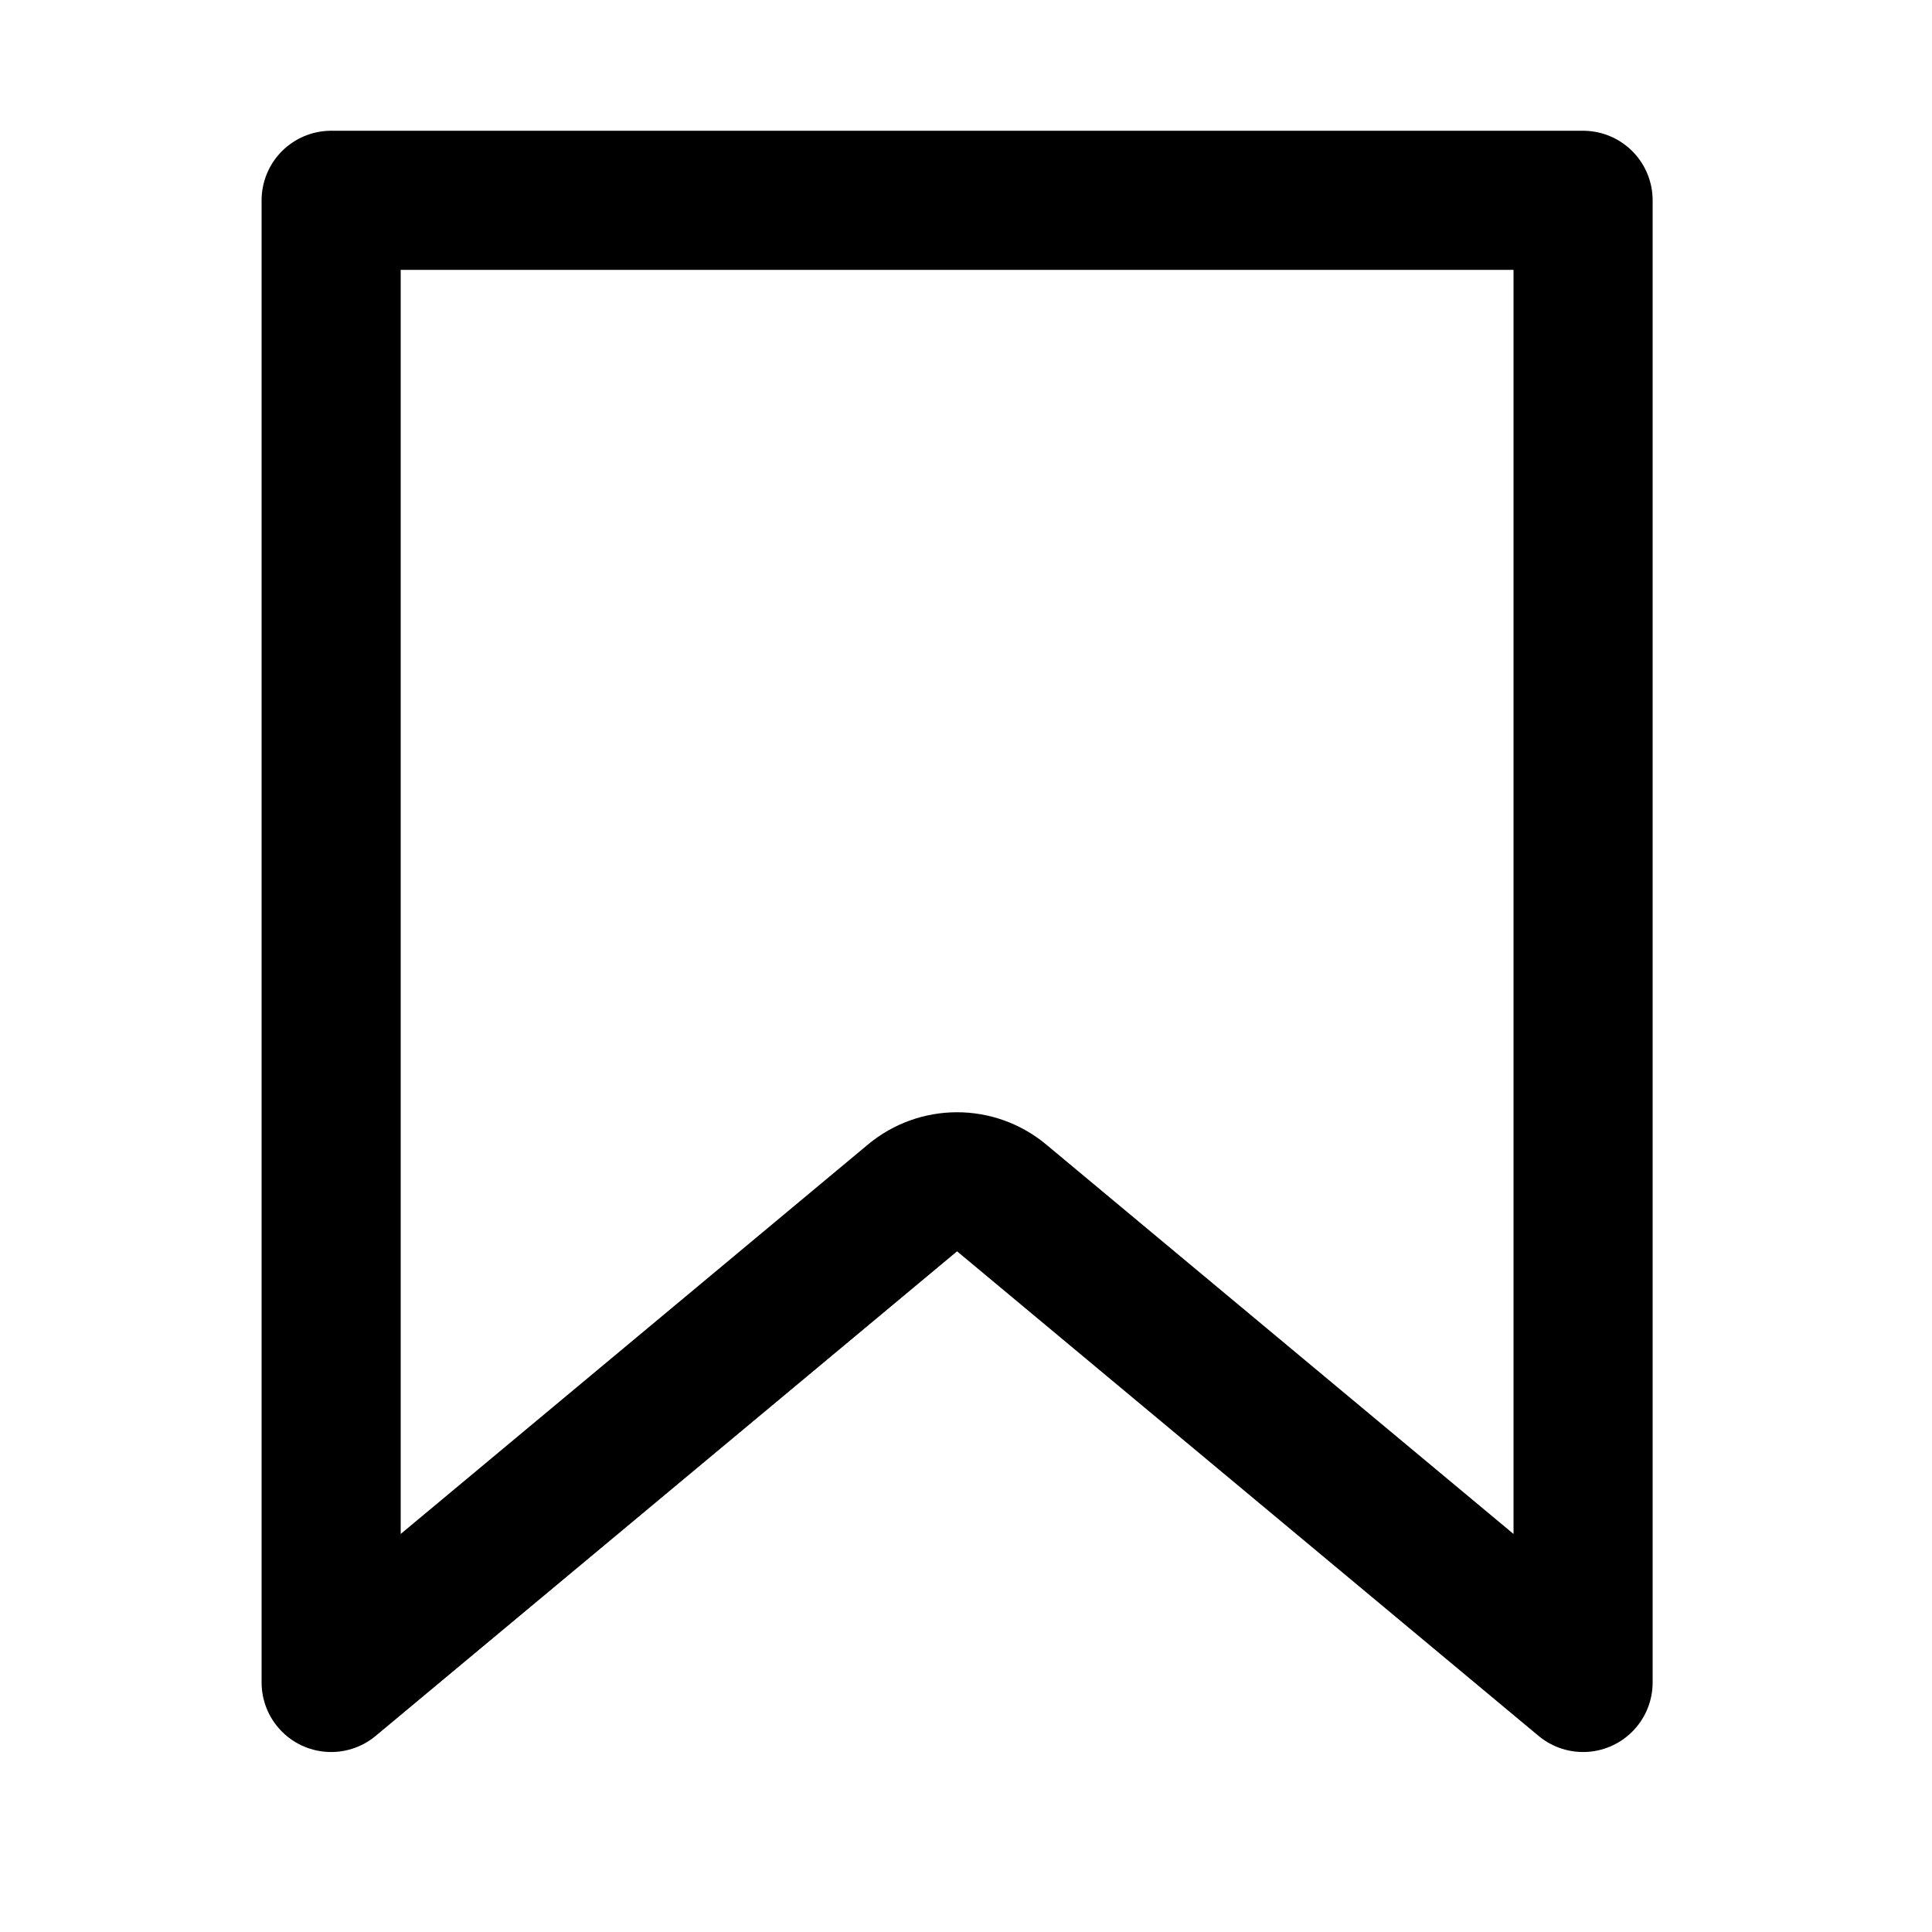 <svg width="25" height="25" viewBox="0 0 25 25" fill="none"
    xmlns="http://www.w3.org/2000/svg">
    <path d="M4.285 21.771V2.592H20.485V21.771L12.961 15.501C12.627 15.223 12.142 15.223 11.808 15.501L4.285 21.771Z" stroke="currentColor" stroke-width="1.8" stroke-linejoin="round"/>
</svg>
